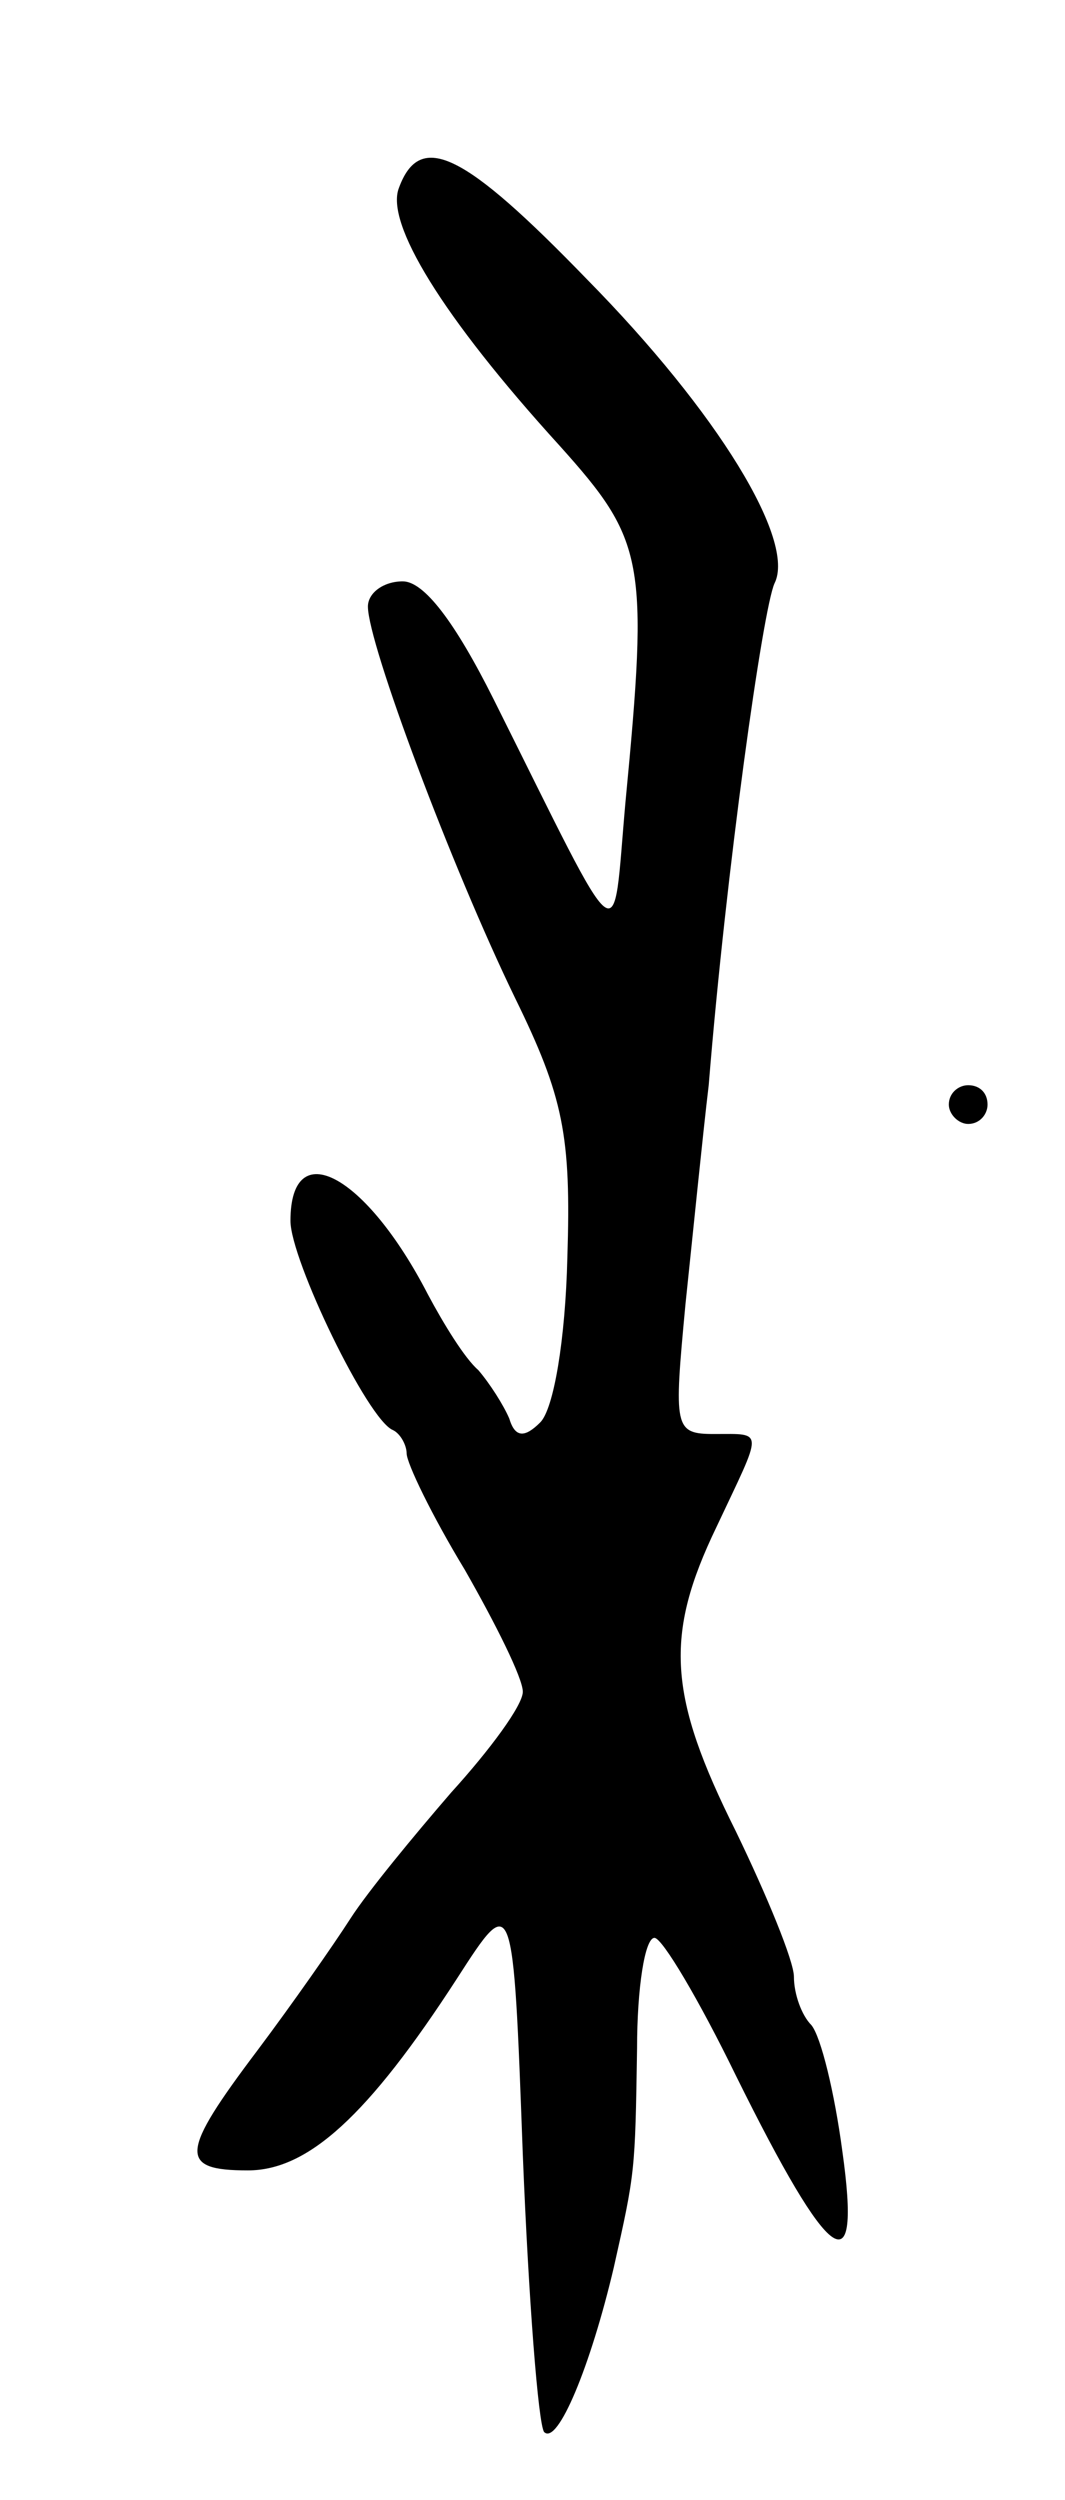 <svg version="1.0" xmlns="http://www.w3.org/2000/svg"
 width="55pt" height="129pt" viewBox="0 0 55 129"
 preserveAspectRatio="xMidYMid meet">
<g transform="translate(0,129) scale(0.1,-0.1)"
fill="#000000" stroke="none">
<path d="M206 1193 c-7 -18 22 -66 83 -133 44 -49 46 -59 34 -184 -7 -78 0
-83 -68 53 -20 40 -36 61 -47 61 -10 0 -18 -6 -18 -13 0 -19 43 -134 76 -202
25 -51 29 -71 27 -134 -1 -42 -7 -78 -14 -85 -8 -8 -13 -8 -16 2 -3 7 -10 18
-16 25 -7 6 -18 24 -26 39 -32 62 -71 83 -71 38 0 -20 40 -103 53 -108 4 -2 7
-8 7 -12 0 -5 13 -32 30 -60 16 -28 30 -56 30 -63 0 -7 -17 -30 -37 -52 -19
-22 -43 -51 -52 -65 -9 -14 -30 -44 -48 -68 -40 -53 -41 -62 -5 -62 31 0 62
28 108 99 29 45 29 45 34 -91 3 -75 8 -139 11 -143 7 -7 24 34 36 85 11 49 11
49 12 113 0 31 4 57 9 57 4 0 23 -32 42 -71 49 -99 65 -110 55 -39 -4 30 -11
59 -16 65 -5 5 -9 16 -9 25 0 8 -14 42 -30 75 -35 70 -37 101 -10 157 24 51
25 48 -1 48 -21 0 -21 3 -15 67 4 38 9 88 12 113 9 111 28 246 34 259 11 22
-29 88 -97 157 -63 65 -86 77 -97 47z"/>
<path d="M490 720 c0 -5 5 -10 10 -10 6 0 10 5 10 10 0 6 -4 10 -10 10 -5 0
-10 -4 -10 -10z"/>
</g>
</svg>

